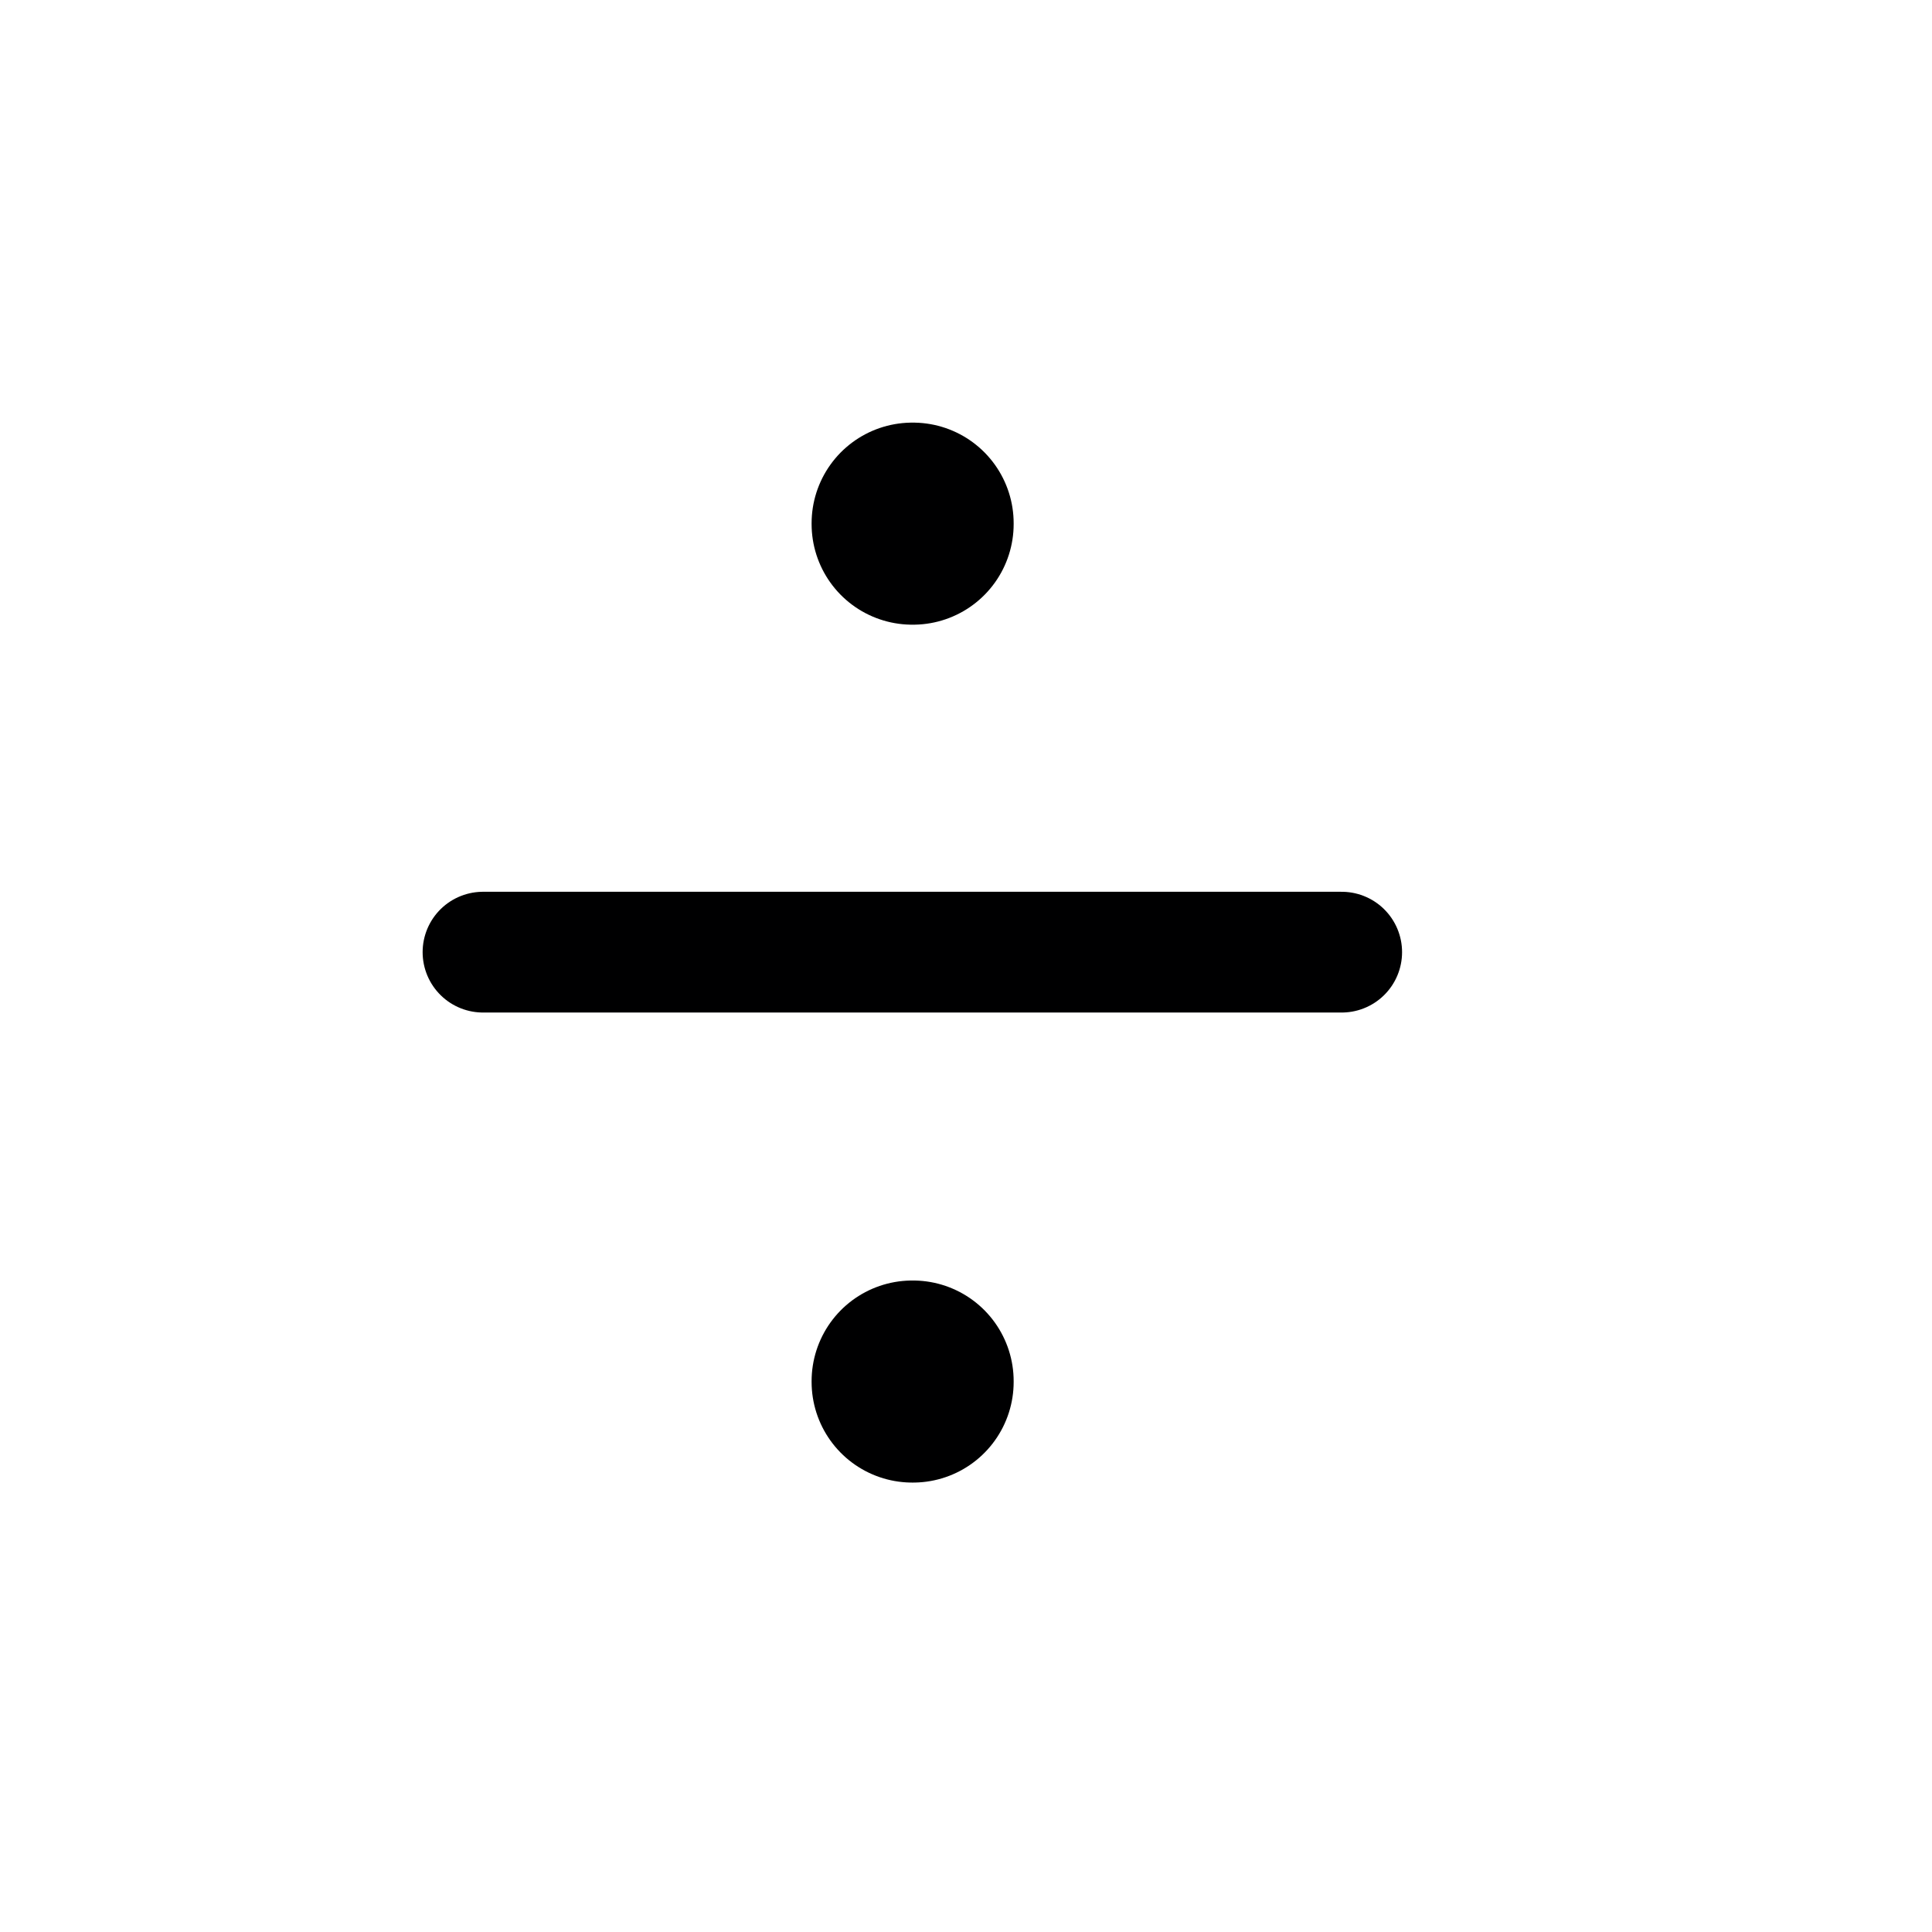 <svg width="24" height="24" viewBox="0 0 24 24" fill="none" xmlns="http://www.w3.org/2000/svg">
<path d="M11.332 6.5H11.342V6.51H11.332V6.5ZM11.332 17.157H11.342V17.167H11.332V17.157Z" stroke="#000001" stroke-width="2.5" stroke-linejoin="round"/>
<path d="M16.667 11.828H6" stroke="#000001" stroke-width="1.5" stroke-linecap="round" stroke-linejoin="round"/>
</svg>
